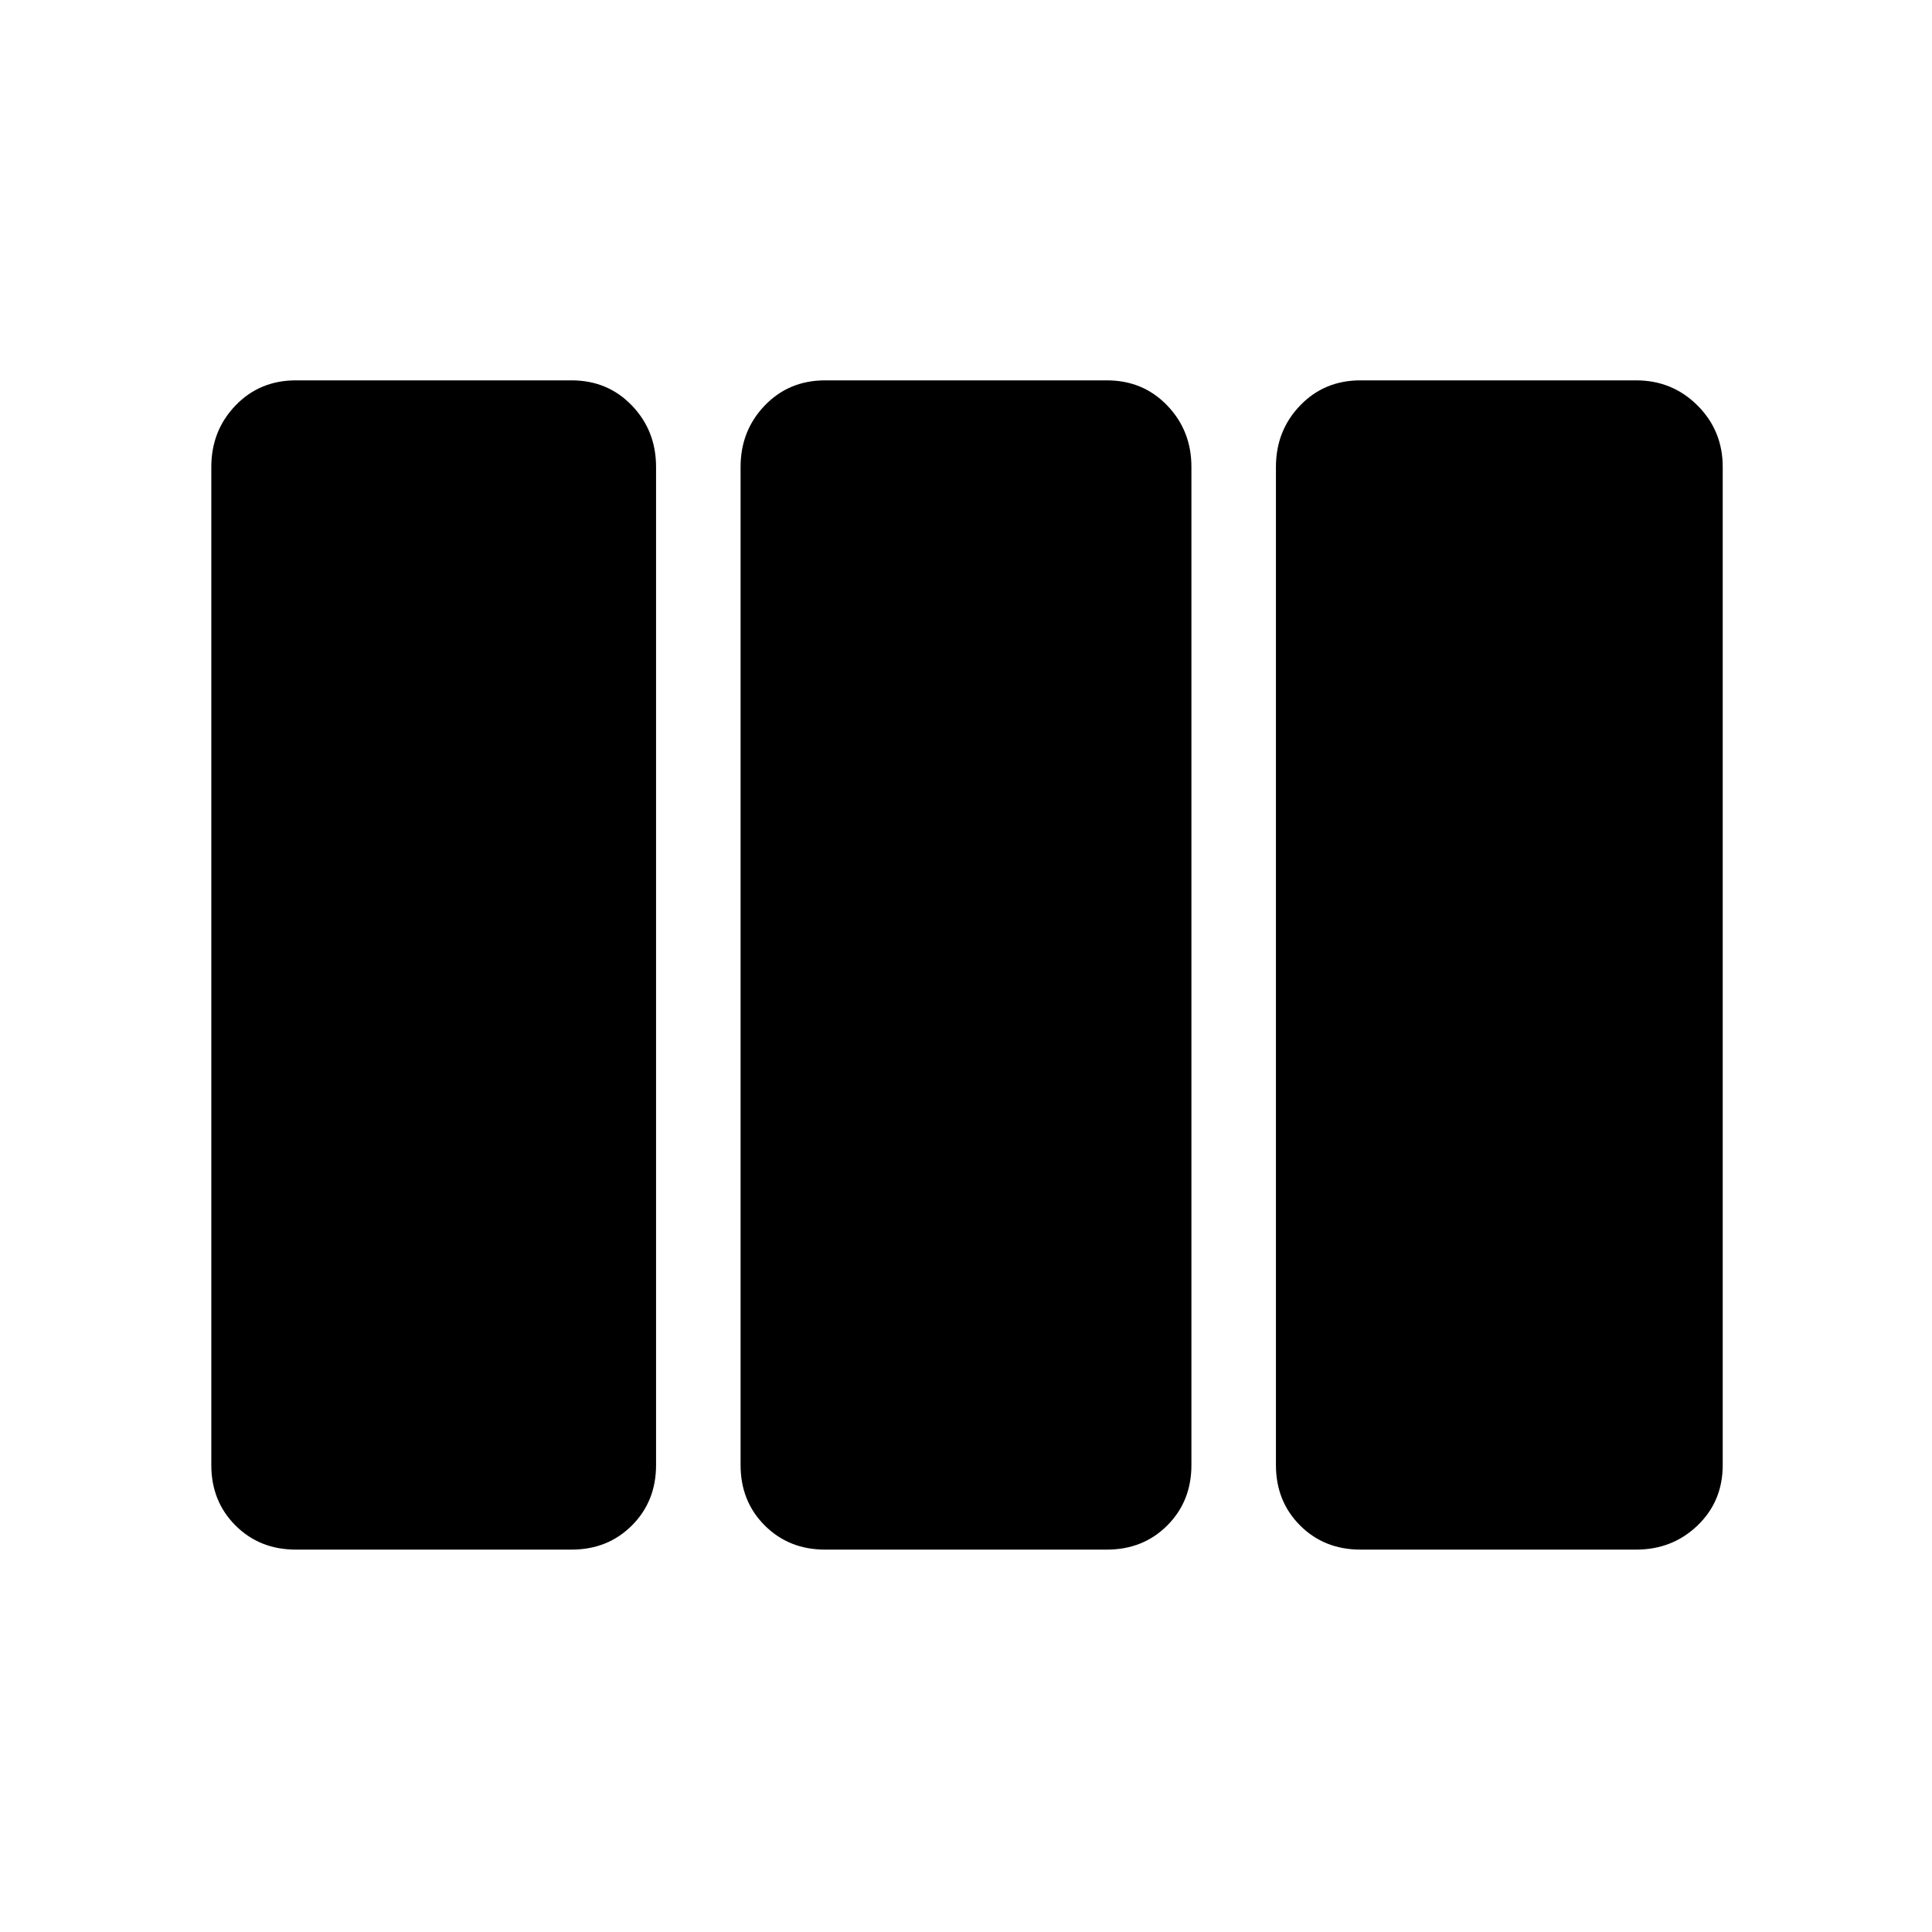 <svg xmlns="http://www.w3.org/2000/svg" height="40" width="40"><path d="M6.125 32.083q-.75 0-1.25-.5t-.5-1.25V9.667q0-.75.5-1.271.5-.521 1.25-.521h5.708q.75 0 1.25.521t.5 1.271v20.666q0 .75-.5 1.25t-1.25.5Zm10.958 0q-.75 0-1.25-.5t-.5-1.25V9.667q0-.75.5-1.271.5-.521 1.25-.521h5.834q.75 0 1.25.521t.5 1.271v20.666q0 .75-.5 1.25t-1.25.5Zm11.084 0q-.75 0-1.25-.5t-.5-1.25V9.667q0-.75.5-1.271.5-.521 1.25-.521h5.708q.75 0 1.271.521.521.521.521 1.271v20.666q0 .75-.521 1.25t-1.271.5Z"/></svg>